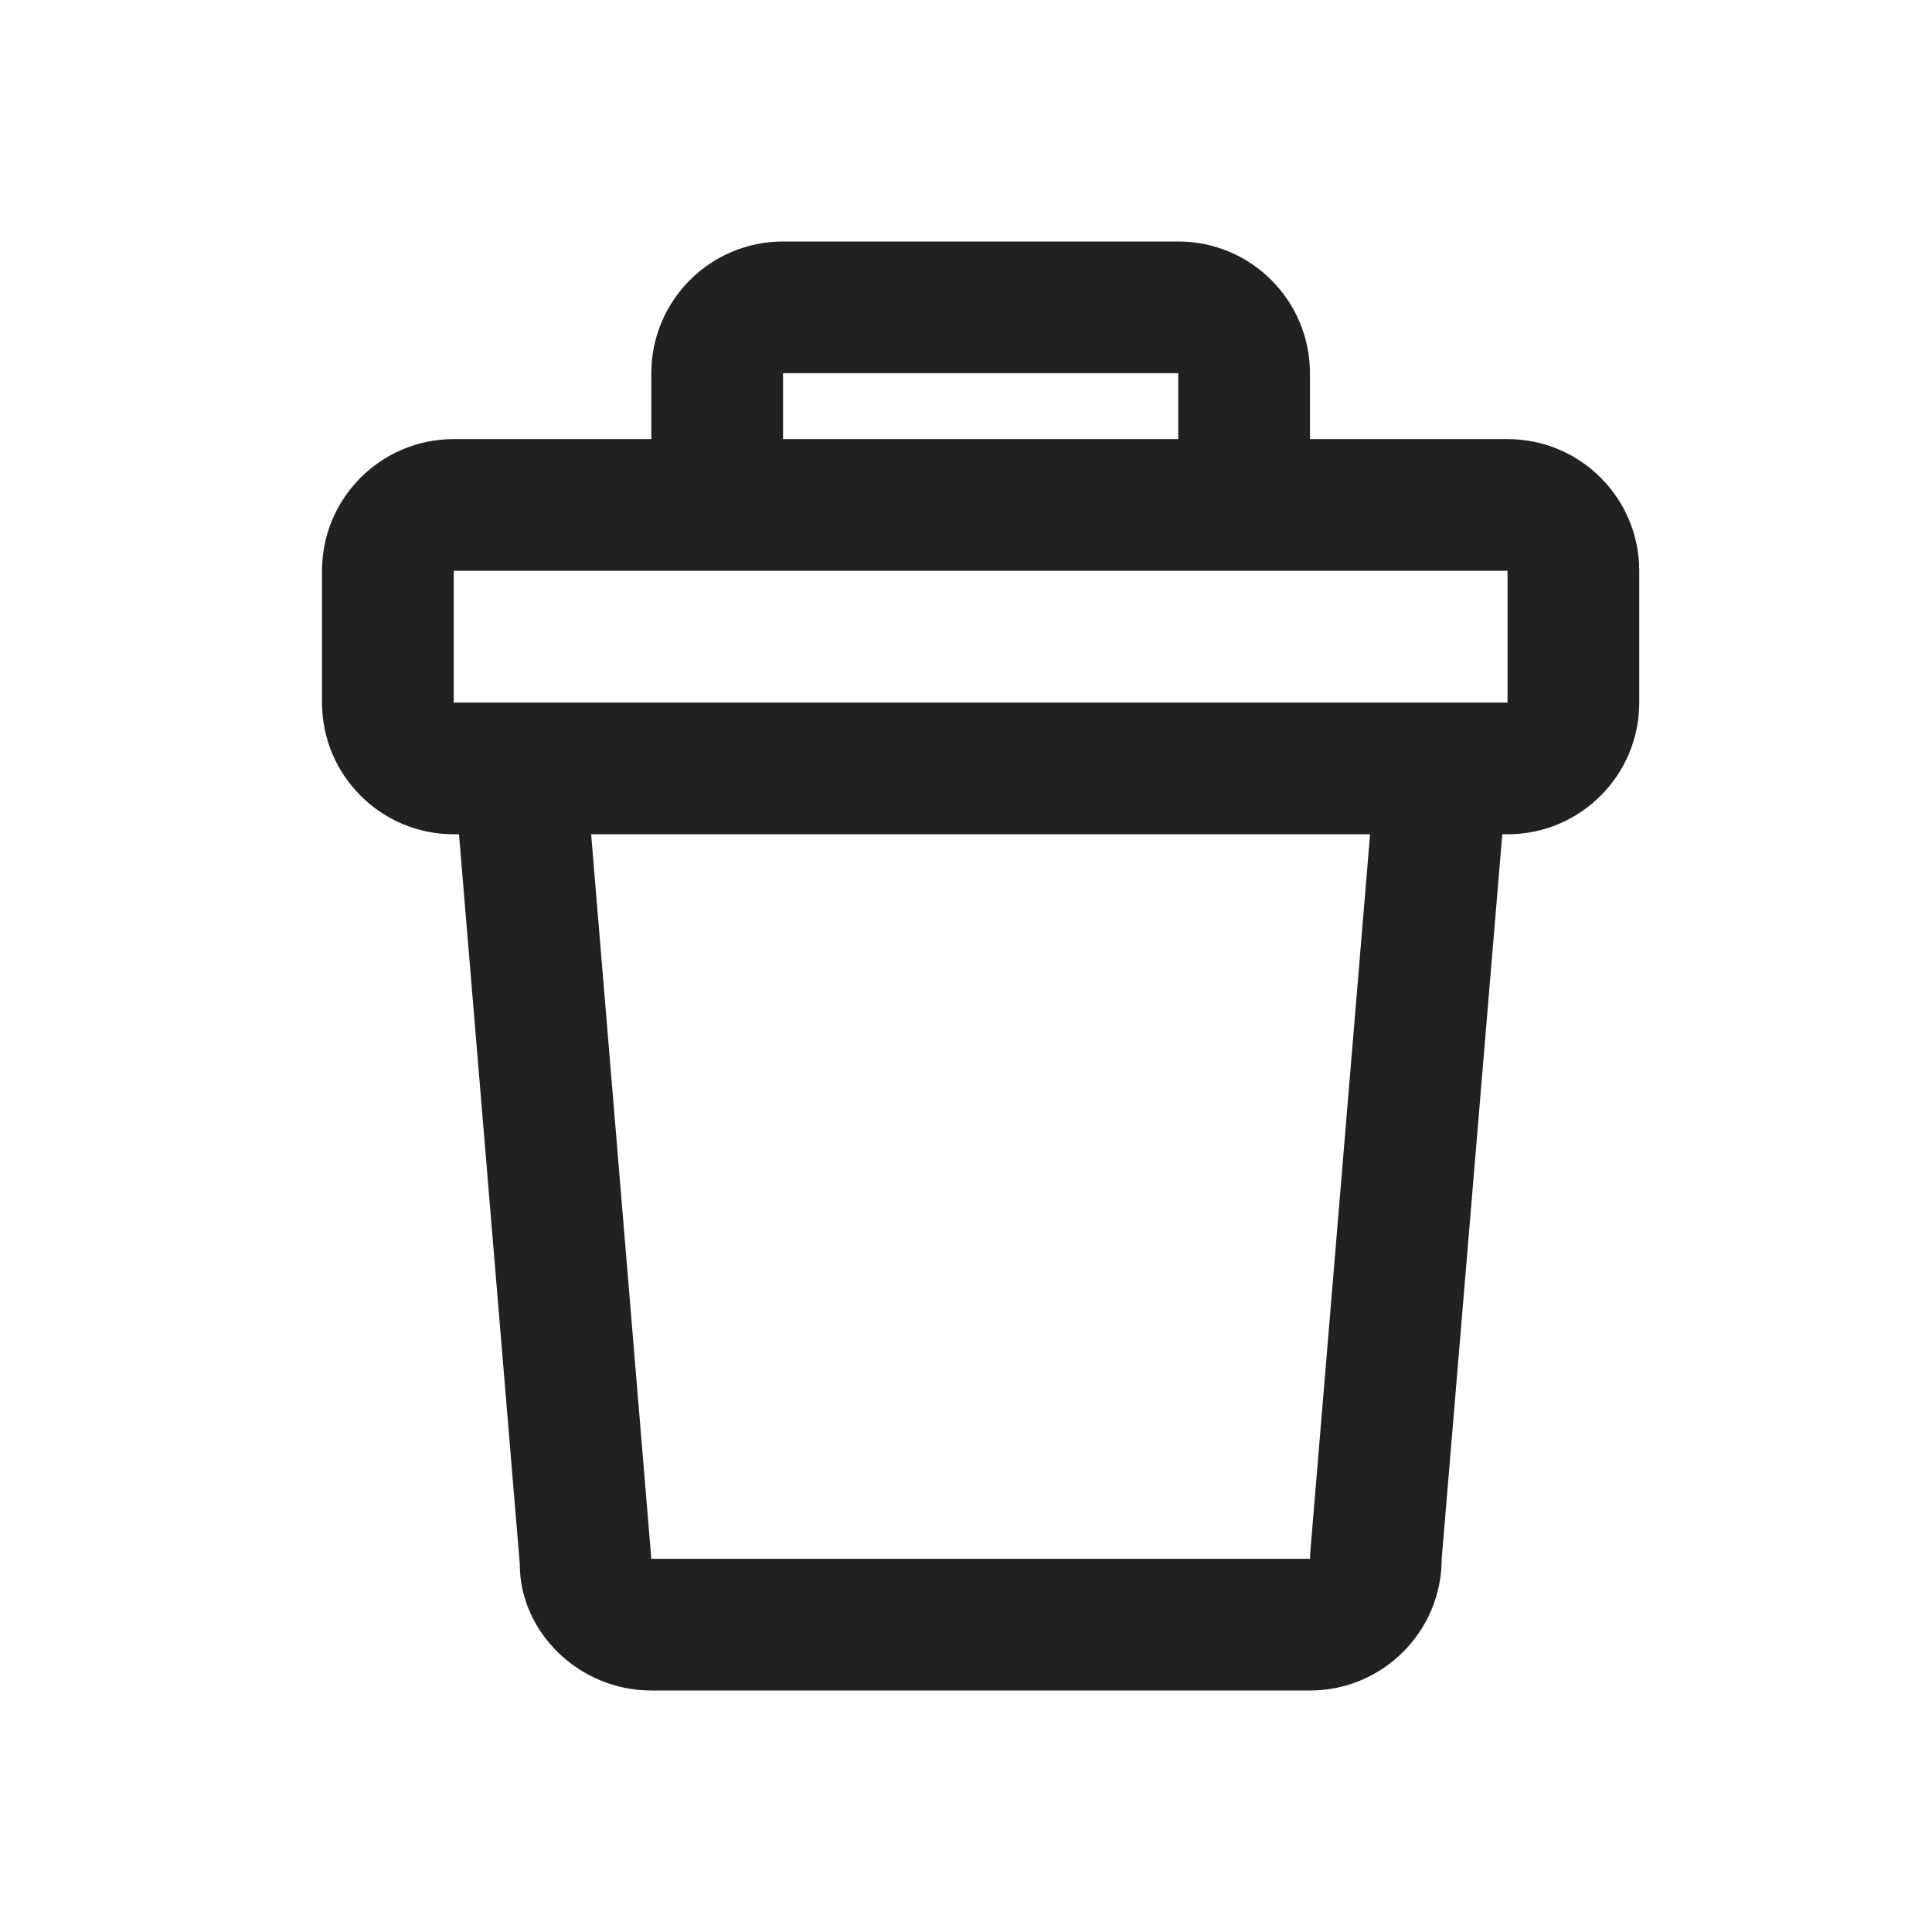 <svg width="40" height="40" viewBox="0 0 40 40" fill="none" xmlns="http://www.w3.org/2000/svg">
<path fill-rule="evenodd" clip-rule="evenodd" d="M16.212 5H24.394C25.9 5 27.121 6.221 27.121 7.727V9.091H31.212C32.718 9.091 33.939 10.312 33.939 11.818V14.546C33.939 16.052 32.718 17.273 31.212 17.273H31.103L29.849 32.273C29.849 33.779 28.628 35 27.121 35H13.485C11.979 35 10.758 33.779 10.762 32.386L9.503 17.273H9.394C7.888 17.273 6.667 16.052 6.667 14.546V11.818C6.667 10.312 7.888 9.091 9.394 9.091H13.485V7.727C13.485 6.221 14.706 5 16.212 5ZM9.394 11.818H13.485H27.121H31.212V14.546H9.394V11.818ZM13.485 32.273L12.239 17.273H28.366L27.126 32.16L27.121 32.273H13.485ZM24.394 7.727V9.091H16.212V7.727H24.394Z" fill="#212121"/>
</svg>
